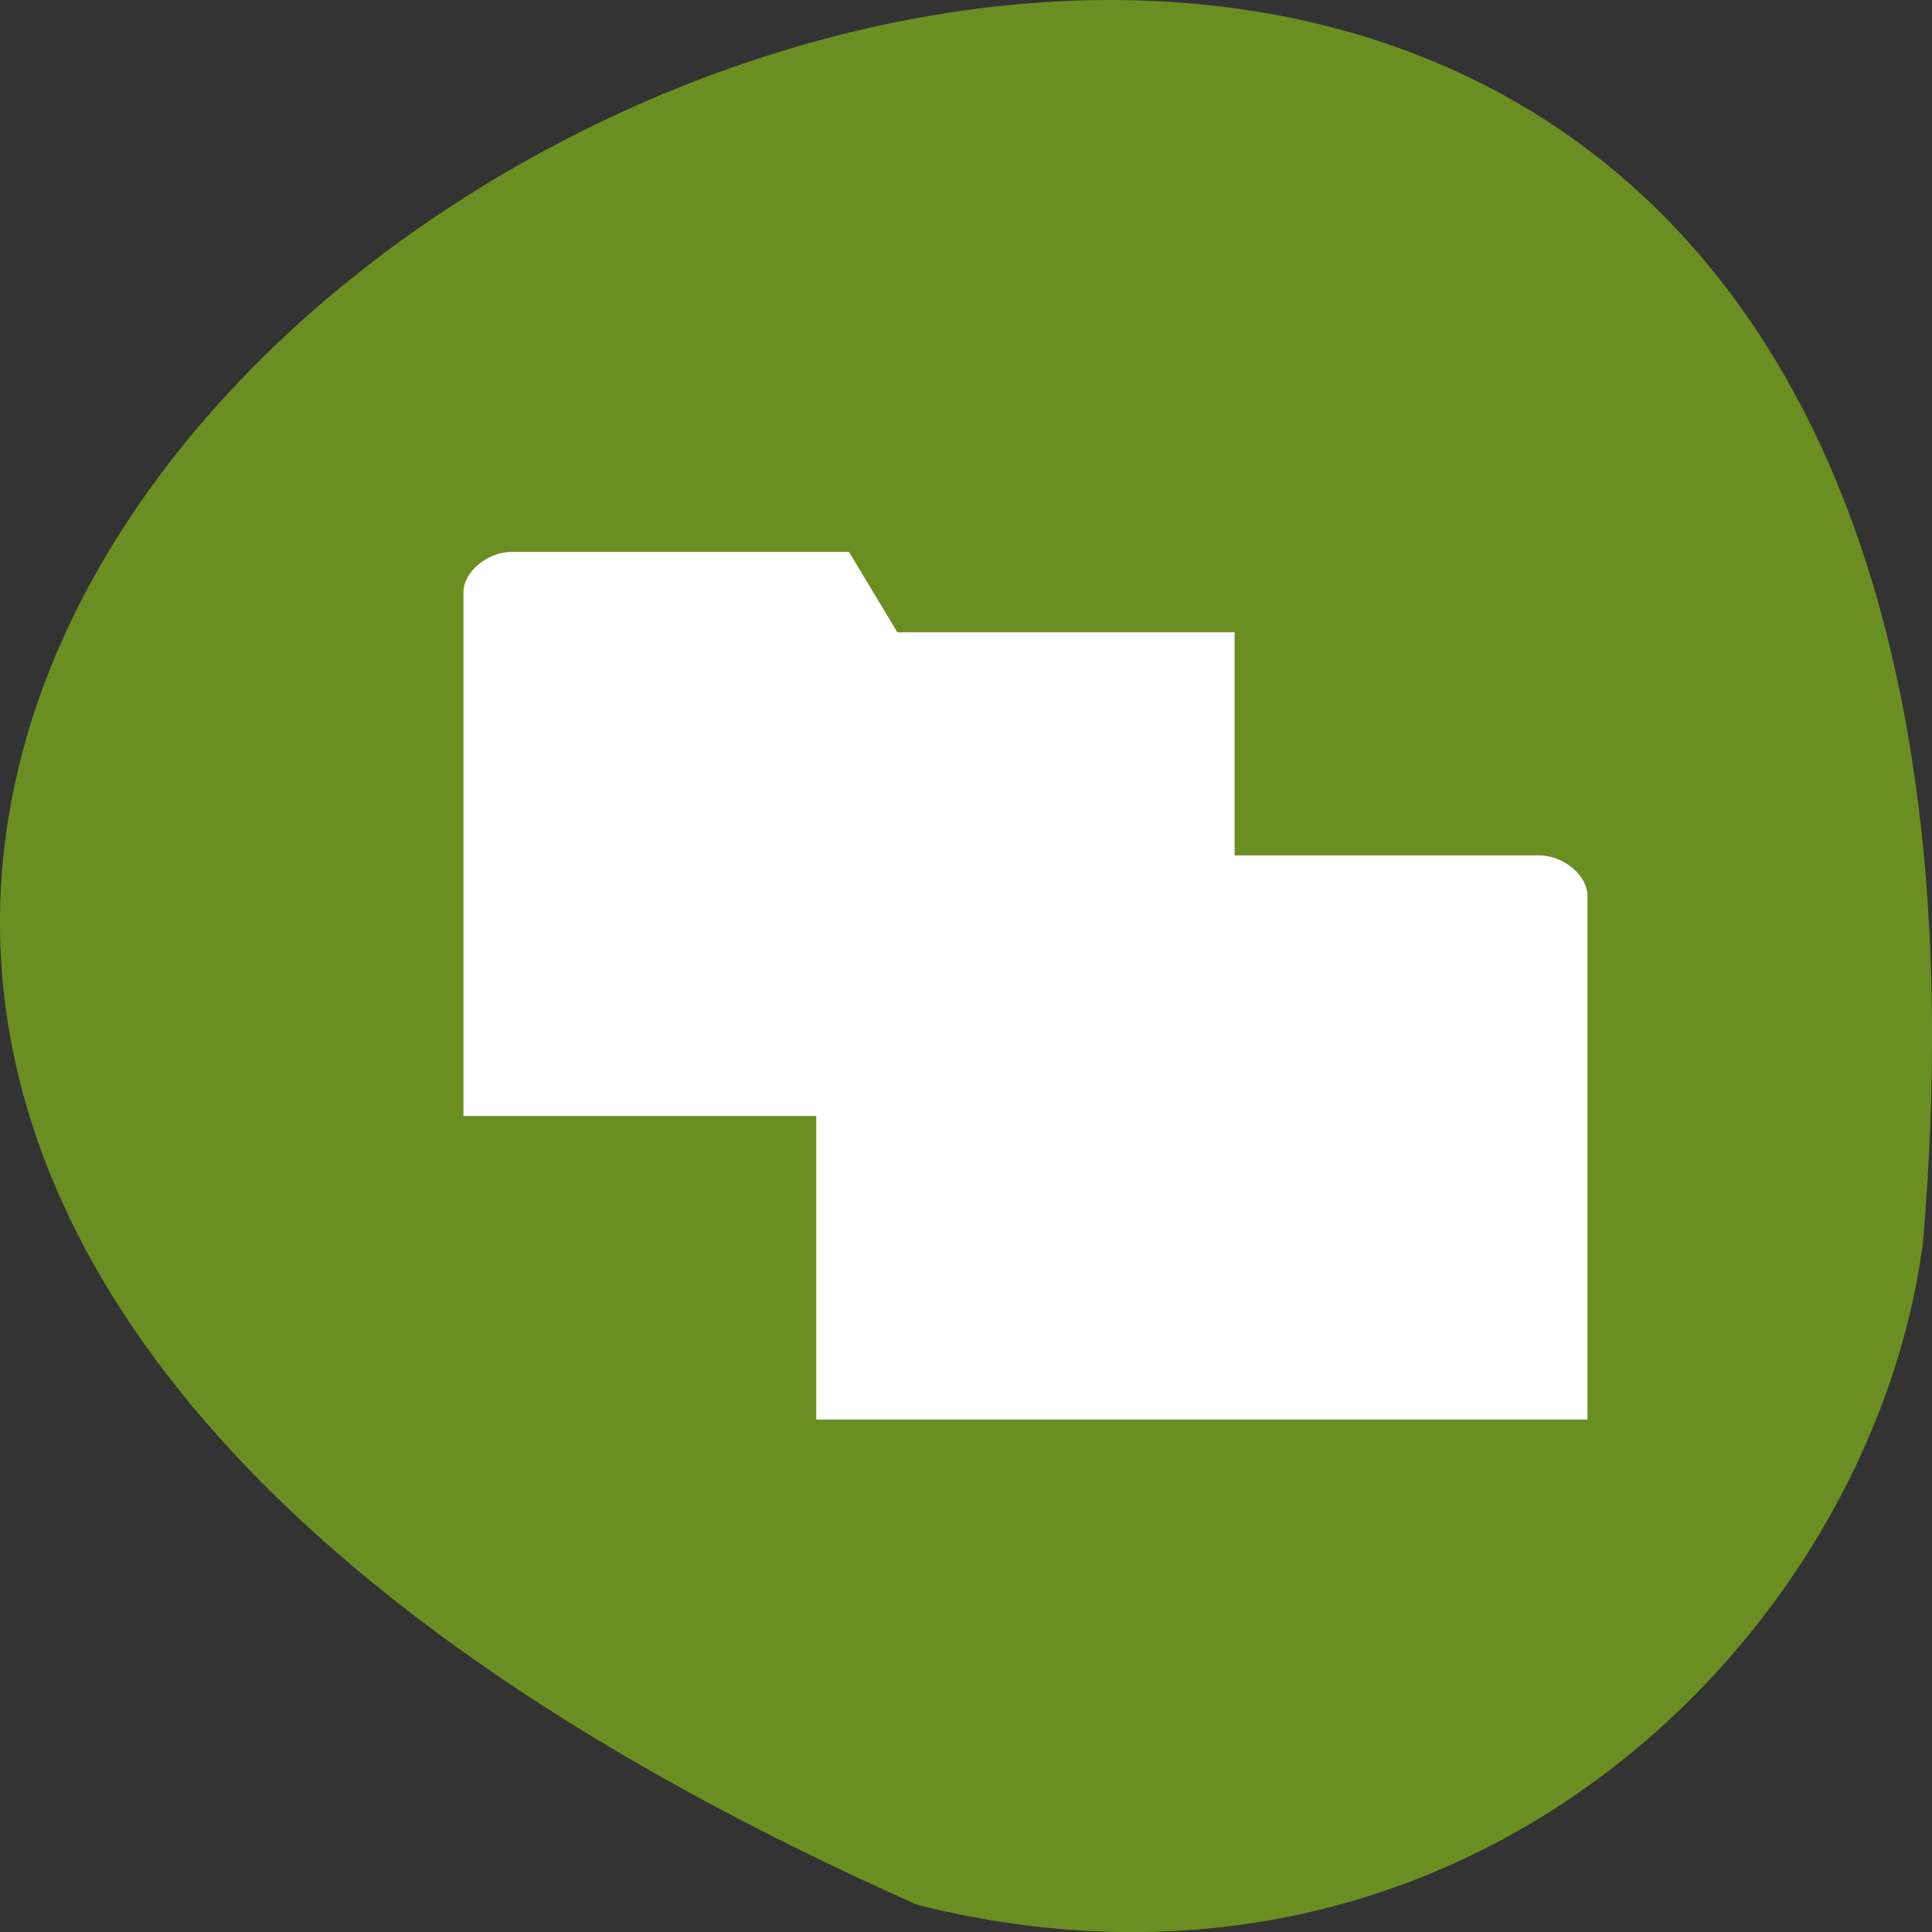 
<svg xmlns="http://www.w3.org/2000/svg" xmlns:xlink="http://www.w3.org/1999/xlink" width="32px" height="32px" viewBox="0 0 32 32" version="1.1">
<rect x="0" y="0" width="32" height="32" fill="#333333" stroke="none"/>
<g id="surface1">
<path style=" stroke:none;fill-rule:nonzero;fill:rgb(41.961%,55.686%,13.725%);fill-opacity:1;" d="M 15.195 31.551 C -28.18 12.266 35.461 -22.387 31.852 20.57 C 31.008 27.039 24.324 33.832 15.195 31.551 Z M 15.195 31.551 "/>
<path style=" stroke:none;fill-rule:nonzero;fill:rgb(100%,100%,100%);fill-opacity:1;" d="M 26.293 14.832 L 26.293 23.512 L 13.52 23.512 L 13.52 15.504 L 19.105 15.504 L 19.906 14.168 L 25.496 14.168 C 25.895 14.168 26.293 14.5 26.293 14.832 Z M 26.293 14.832 "/>
<path style=" stroke:none;fill-rule:nonzero;fill:rgb(100%,100%,100%);fill-opacity:1;" d="M 7.676 9.809 L 7.676 18.484 L 20.449 18.484 L 20.449 10.473 L 14.863 10.473 L 14.062 9.141 L 8.473 9.141 C 8.074 9.141 7.676 9.473 7.676 9.809 Z M 7.676 9.809 "/>
</g>
</svg>
